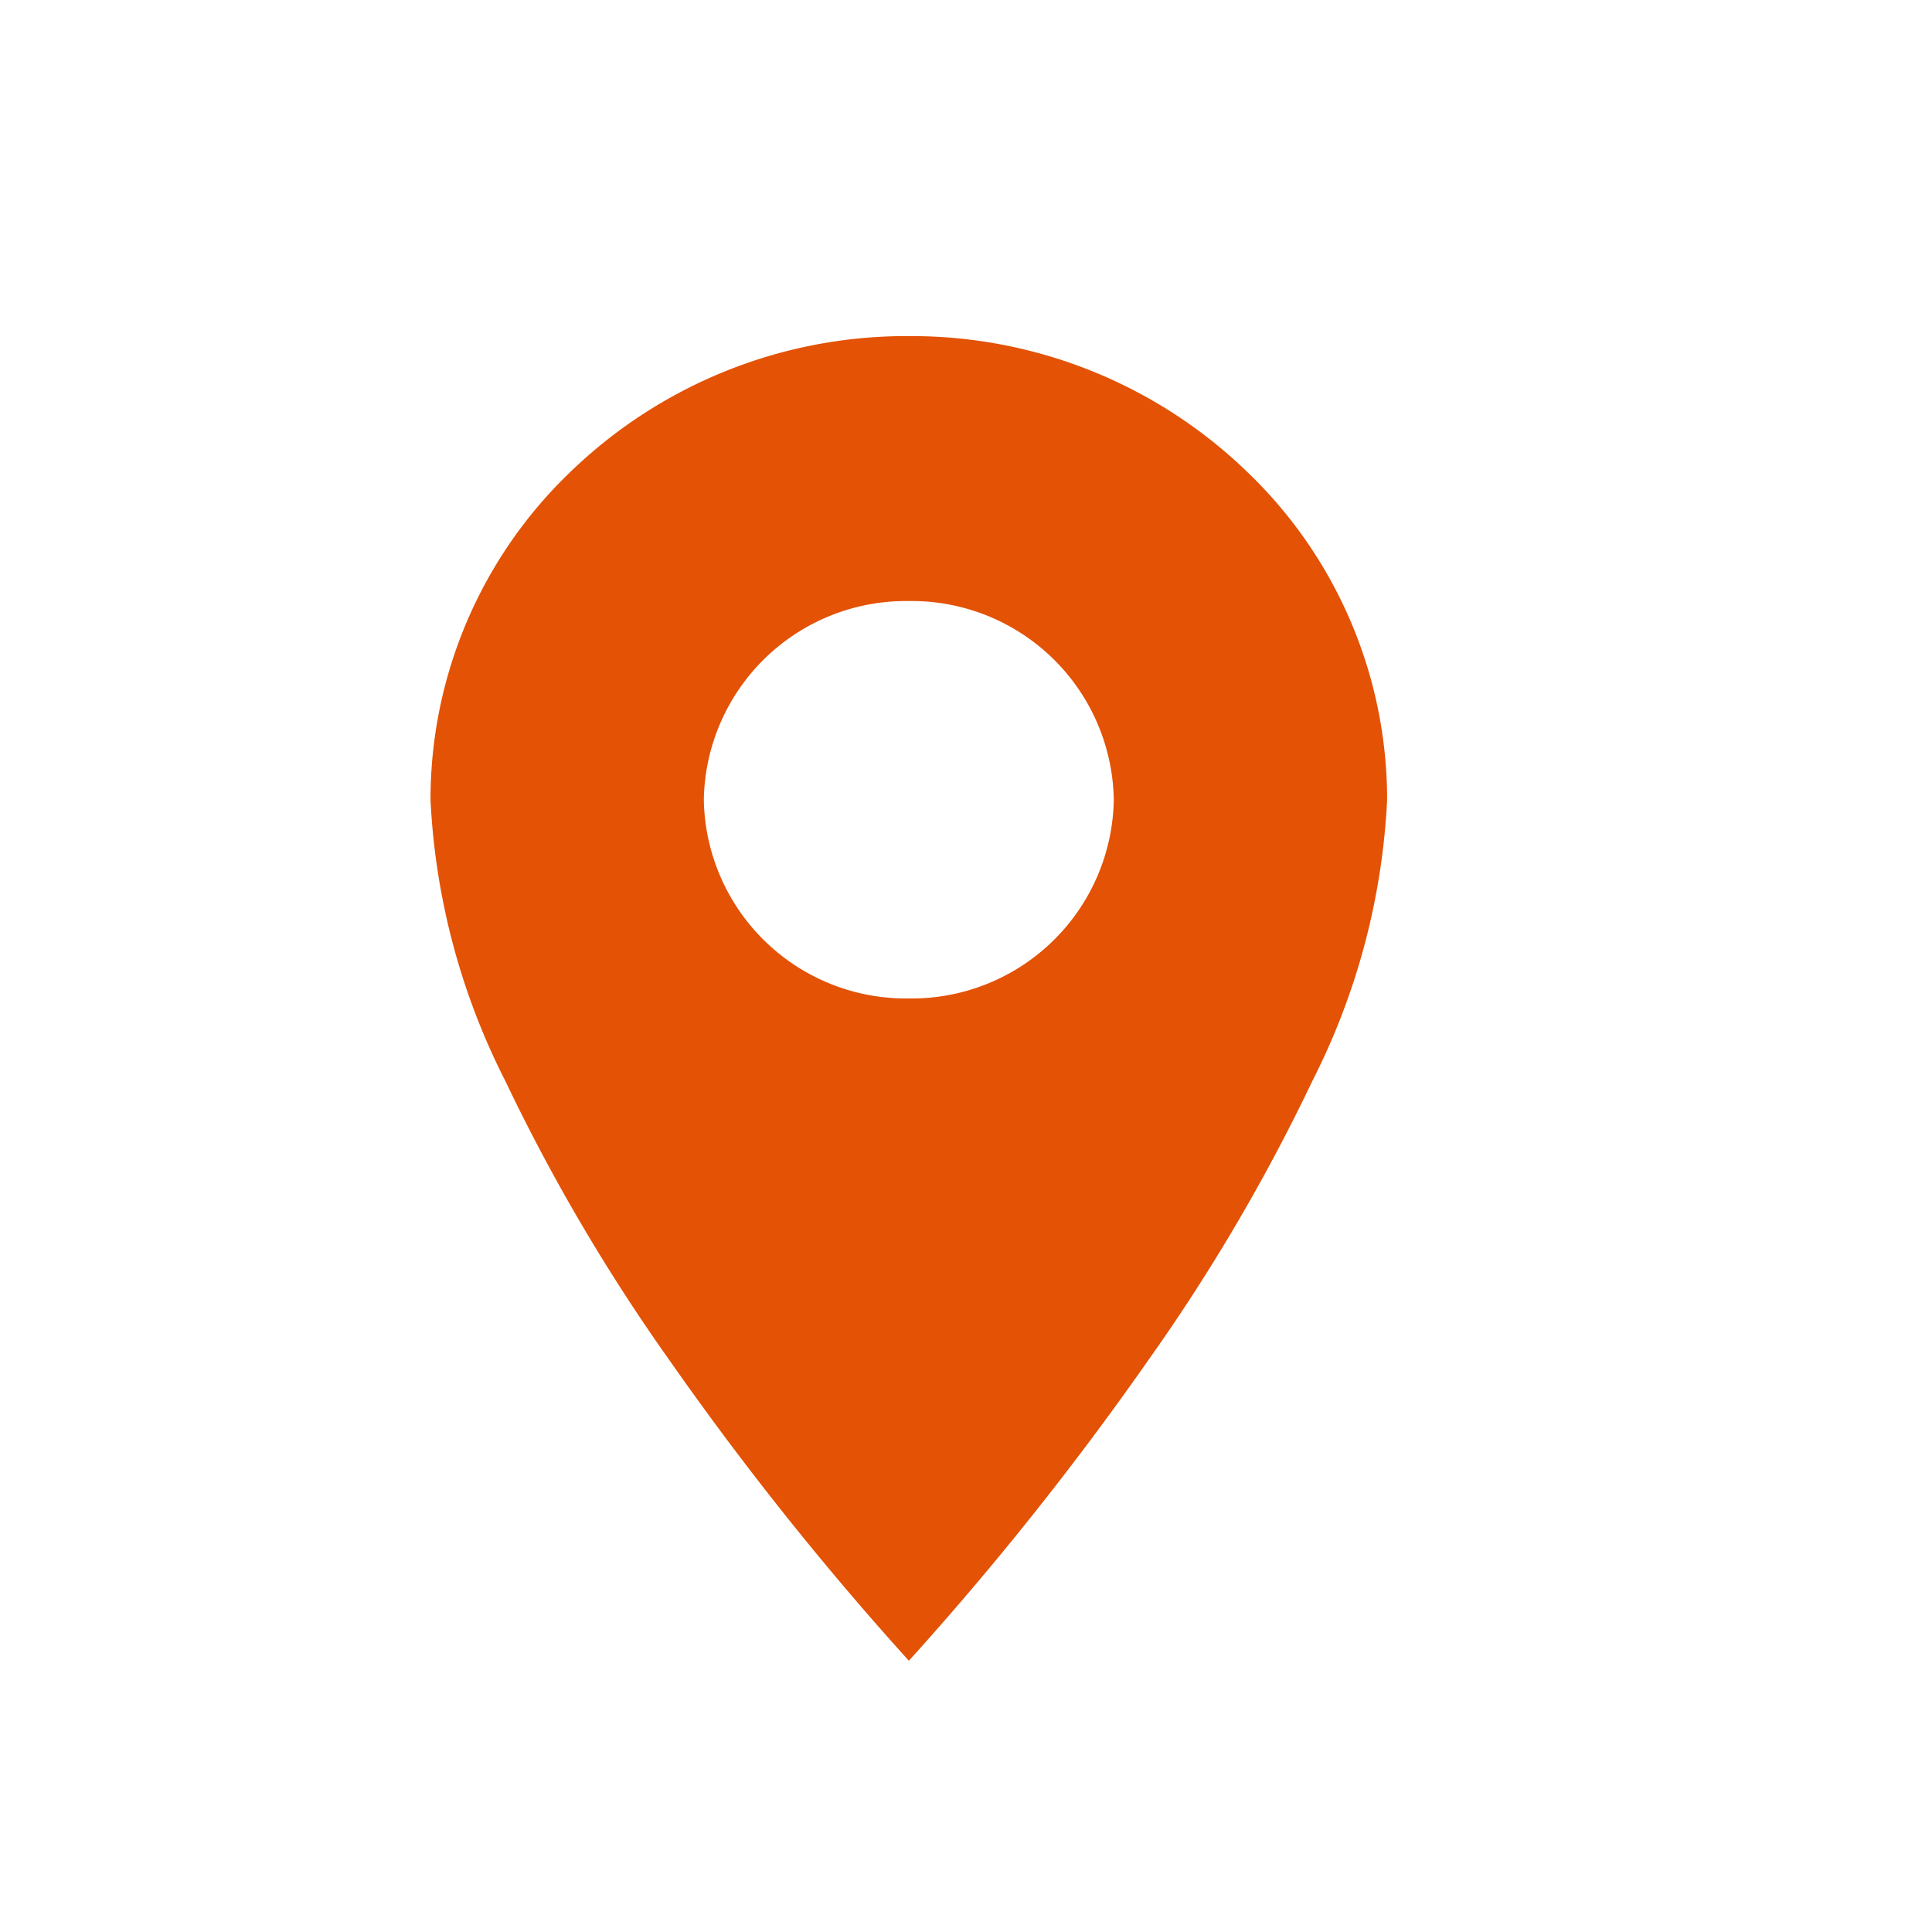 <svg xmlns="http://www.w3.org/2000/svg" width="30" height="30" viewBox="0 0 30 30"><defs><style>.a{fill:#fff;opacity:0;}.b{fill:#e35205;}</style></defs><rect class="a" width="30" height="30"/><path class="b" d="M7.427,20.568h0a47.85,47.85,0,0,1-3.713-4.66,29.223,29.223,0,0,1-2.553-4.343A10.764,10.764,0,0,1,0,7.2,7.043,7.043,0,0,1,2.174,2.107,7.5,7.5,0,0,1,7.427,0a7.5,7.5,0,0,1,5.253,2.107A7.043,7.043,0,0,1,14.854,7.2a10.764,10.764,0,0,1-1.161,4.367,29.224,29.224,0,0,1-2.553,4.343,47.851,47.851,0,0,1-3.713,4.66Zm0-16.454A3.139,3.139,0,0,0,4.244,7.2a3.139,3.139,0,0,0,3.183,3.085A3.139,3.139,0,0,0,10.61,7.2,3.139,3.139,0,0,0,7.427,4.114Z" transform="translate(6.685 5.219)"/></svg>
